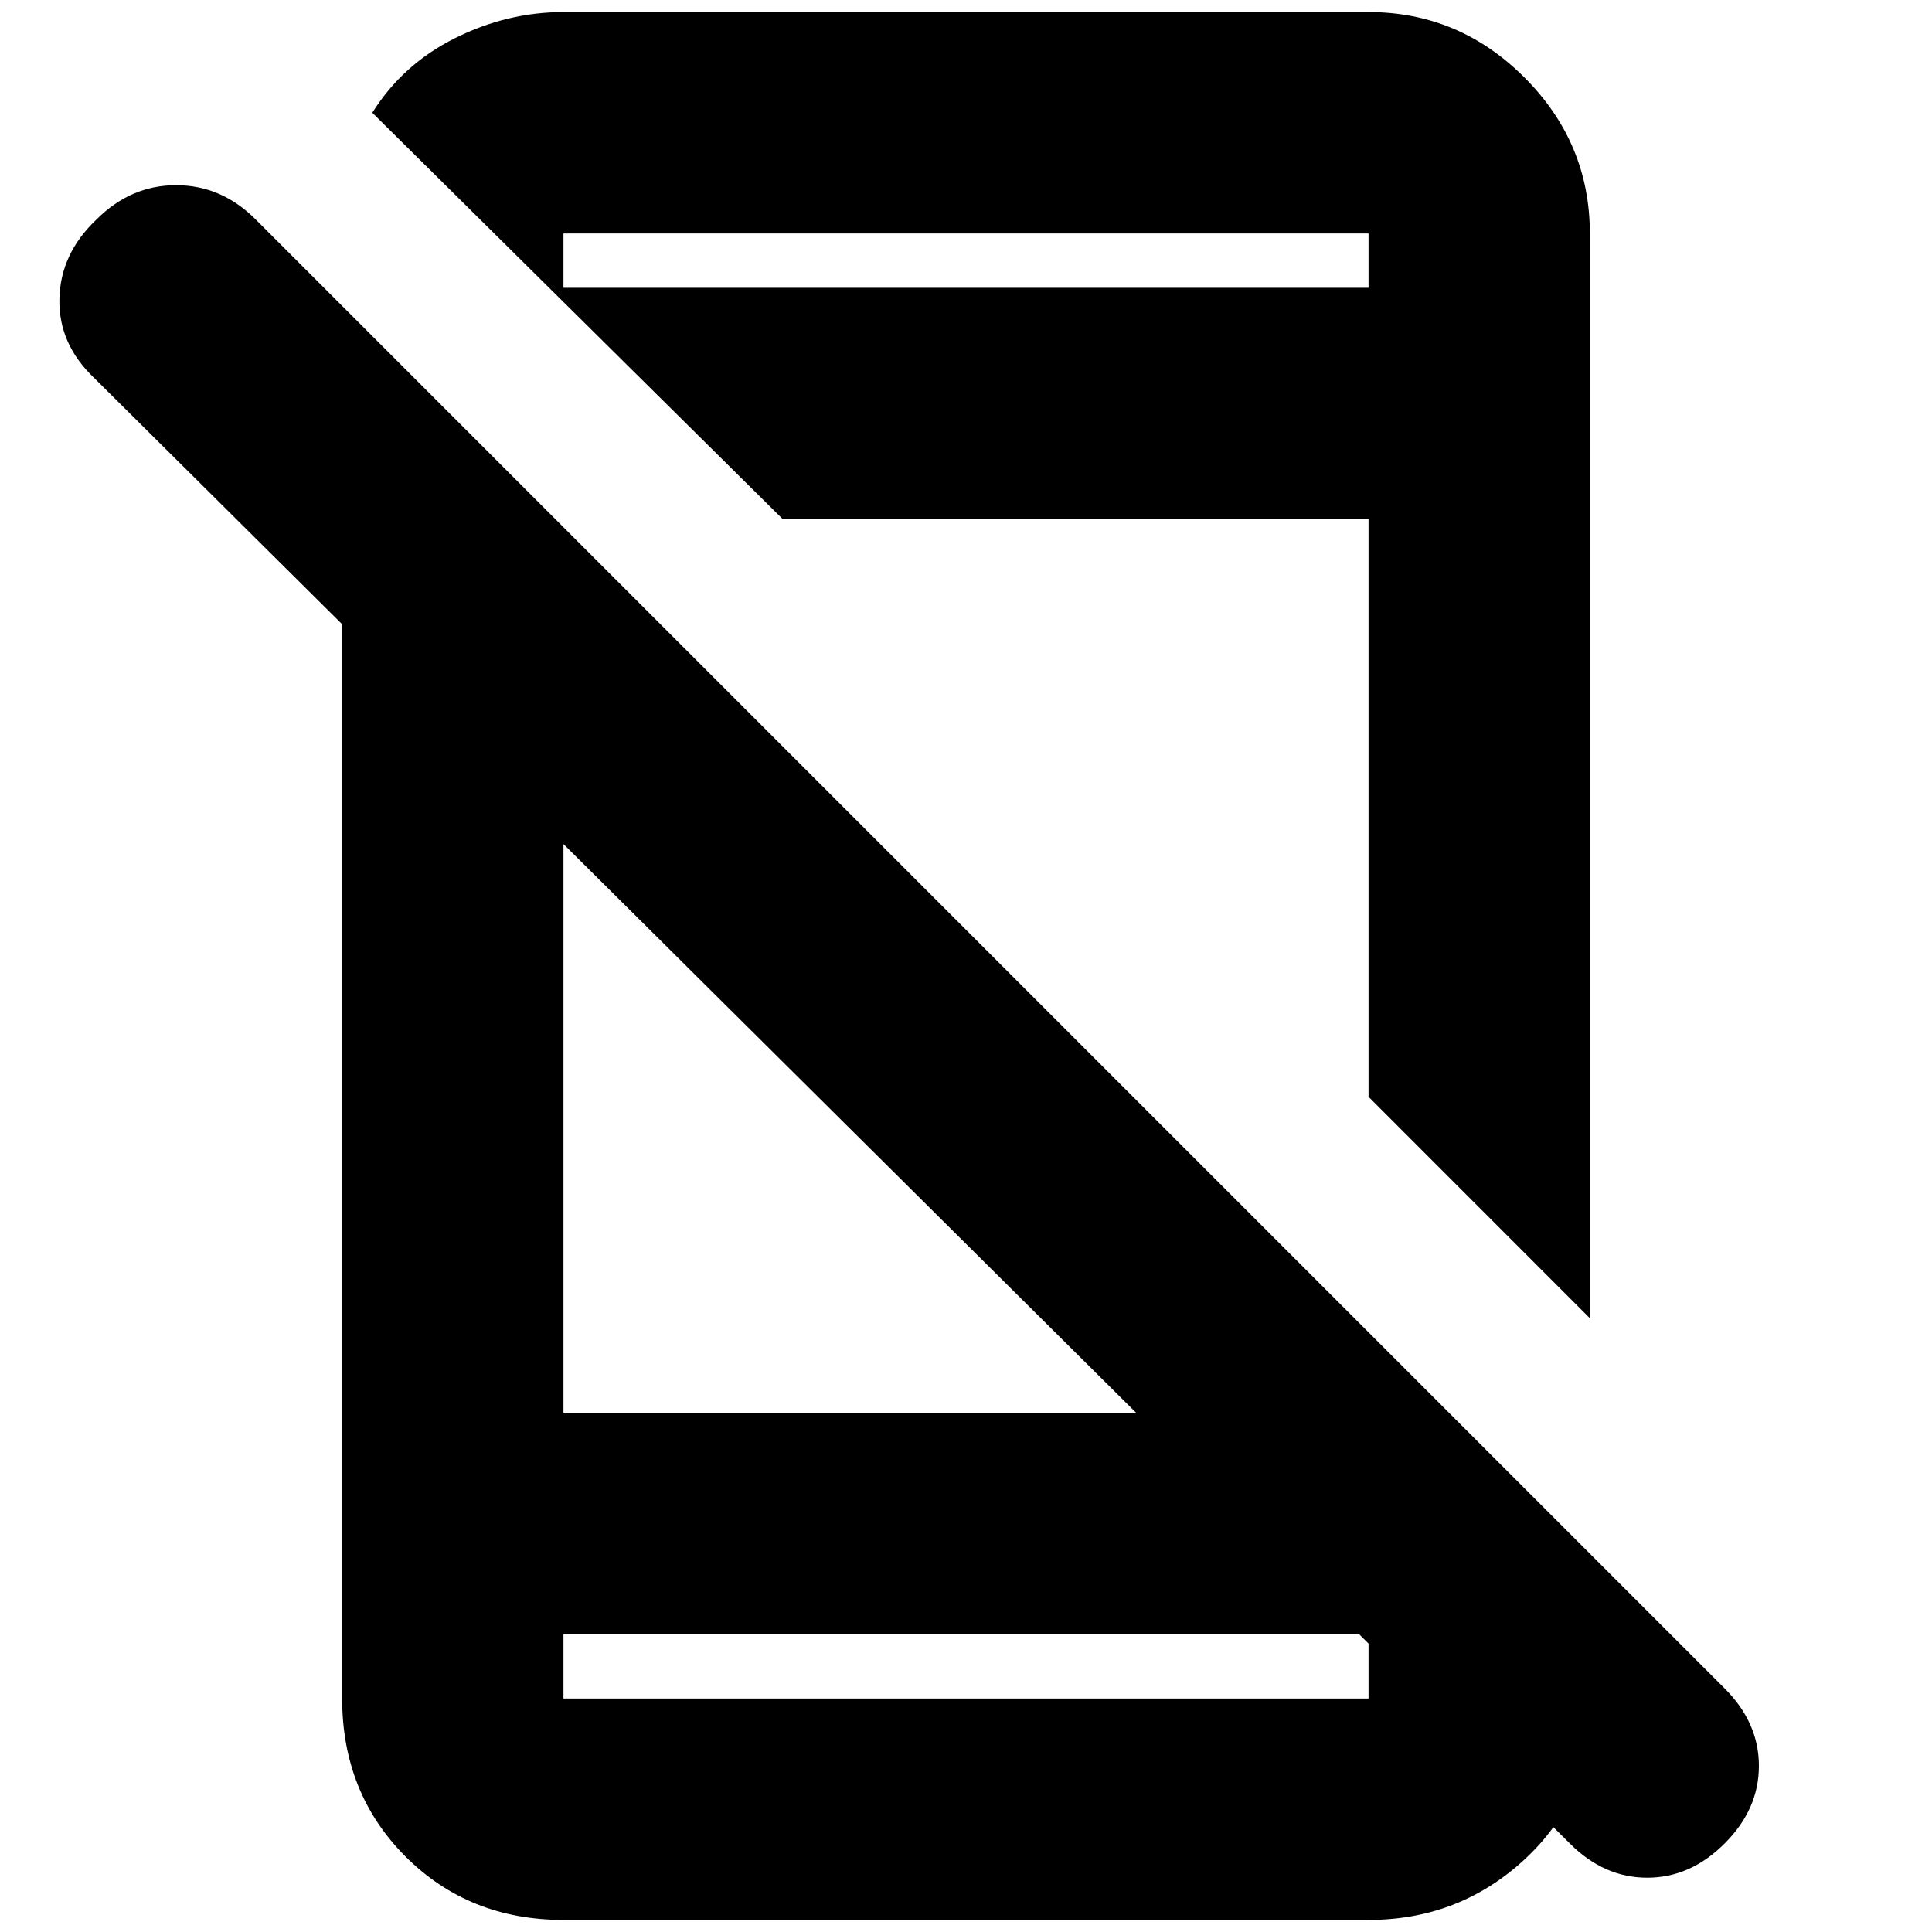 <svg xmlns="http://www.w3.org/2000/svg" height="20" width="20"><path d="M16.25 19.083.979 3.917q-.375-.355-.364-.823.01-.469.385-.823.354-.354.823-.354t.823.354l15.208 15.208q.354.354.354.802 0 .448-.354.802-.354.355-.802.355-.448 0-.802-.355ZM3.542 4.771l2.291 2.291v7.563h7.584l3.041 3.021v.062q0 .917-.677 1.542t-1.614.625H5.833q-.979 0-1.635-.656-.656-.657-.656-1.636Zm2.291 12.146v.666h8.334v-.666Zm10.625-14.5v11.229l-2.291-2.292V5.375H8.104l-4.25-4.208q.313-.5.854-.771Q5.25.125 5.833.125h8.334q.937 0 1.614.677t.677 1.615Zm-10.625.562h8.334v-.562H5.833Zm0 13.938v.666-.666Zm0-13.938v-.562Z"/></svg>